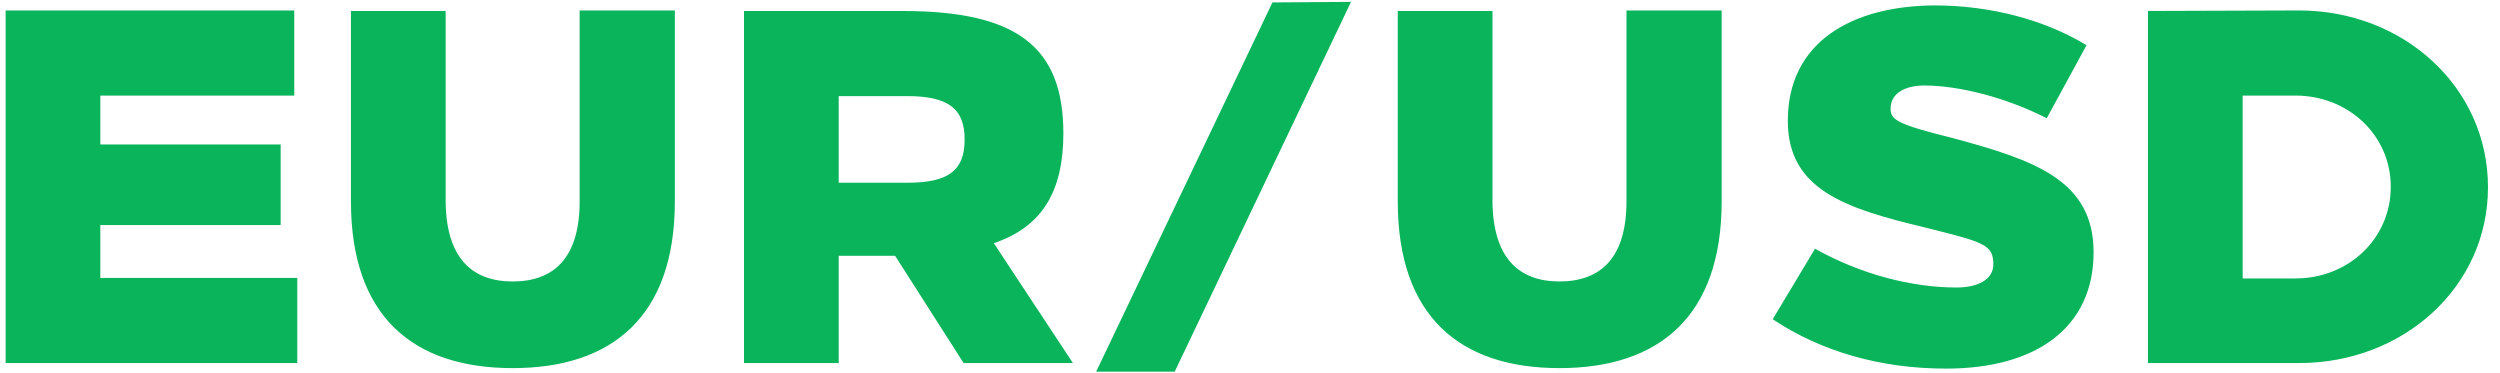 <svg width="134" height="20" viewBox="0 0 134 20" fill="none" xmlns="http://www.w3.org/2000/svg"><path d="M15.772 5.124V.561H.302v18.9h15.632v-4.563H5.377v-2.835h9.666v-4.32H5.377V5.124h10.395zm20.4-4.563h-5.103v10.233c0 3.024-1.377 4.293-3.591 4.293-2.187 0-3.564-1.269-3.591-4.293V.588h-5.076v10.206c0 6.183 3.348 8.937 8.667 8.937s8.694-2.754 8.694-8.937V.561zm3.706.027v18.873h5.076v-5.75h3.024l3.672 5.75h5.86l-4.24-6.426c2.62-.89 3.726-2.808 3.726-5.886 0-4.617-2.457-6.56-8.613-6.56h-8.505zm5.076 4.563h3.672c2.241 0 3.078.702 3.078 2.322 0 1.647-.837 2.322-3.078 2.322h-3.672V5.151zm18.01 14.77L72.415.101 68.204.13l-9.45 19.791h4.212zM92.282.56h-5.103v10.233c0 3.024-1.377 4.293-3.59 4.293-2.188 0-3.565-1.269-3.592-4.293V.588H74.92v10.206c0 6.183 3.348 8.937 8.667 8.937 5.32 0 8.694-2.754 8.694-8.937V.561zm11.402-.27c-4.401.027-7.857 1.944-7.857 6.183 0 3.7 3.078 4.698 7.371 5.724 3.105.783 3.645.891 3.645 1.971 0 .864-.918 1.242-1.971 1.242-2.403 0-5.13-.702-7.587-2.079l-2.268 3.78c2.592 1.728 5.778 2.646 9.288 2.646 4.86 0 7.911-2.214 7.911-6.237 0-3.86-3.159-4.94-7.587-6.129-2.943-.729-3.294-.972-3.294-1.566 0-.864.837-1.242 1.809-1.242 1.863 0 4.401.648 6.561 1.755l2.133-3.915c-2.214-1.35-5.13-2.133-8.154-2.133zm11.447.297v18.873h8.1c5.589 0 10.125-4.077 10.125-9.423 0-5.373-4.536-9.477-10.125-9.477l-8.1.027zm5.076 4.536h2.835c2.808 0 5.103 2.106 5.103 4.887 0 2.808-2.295 4.914-5.103 4.914h-2.835v-9.8z" fill="#09B45B"/></svg>